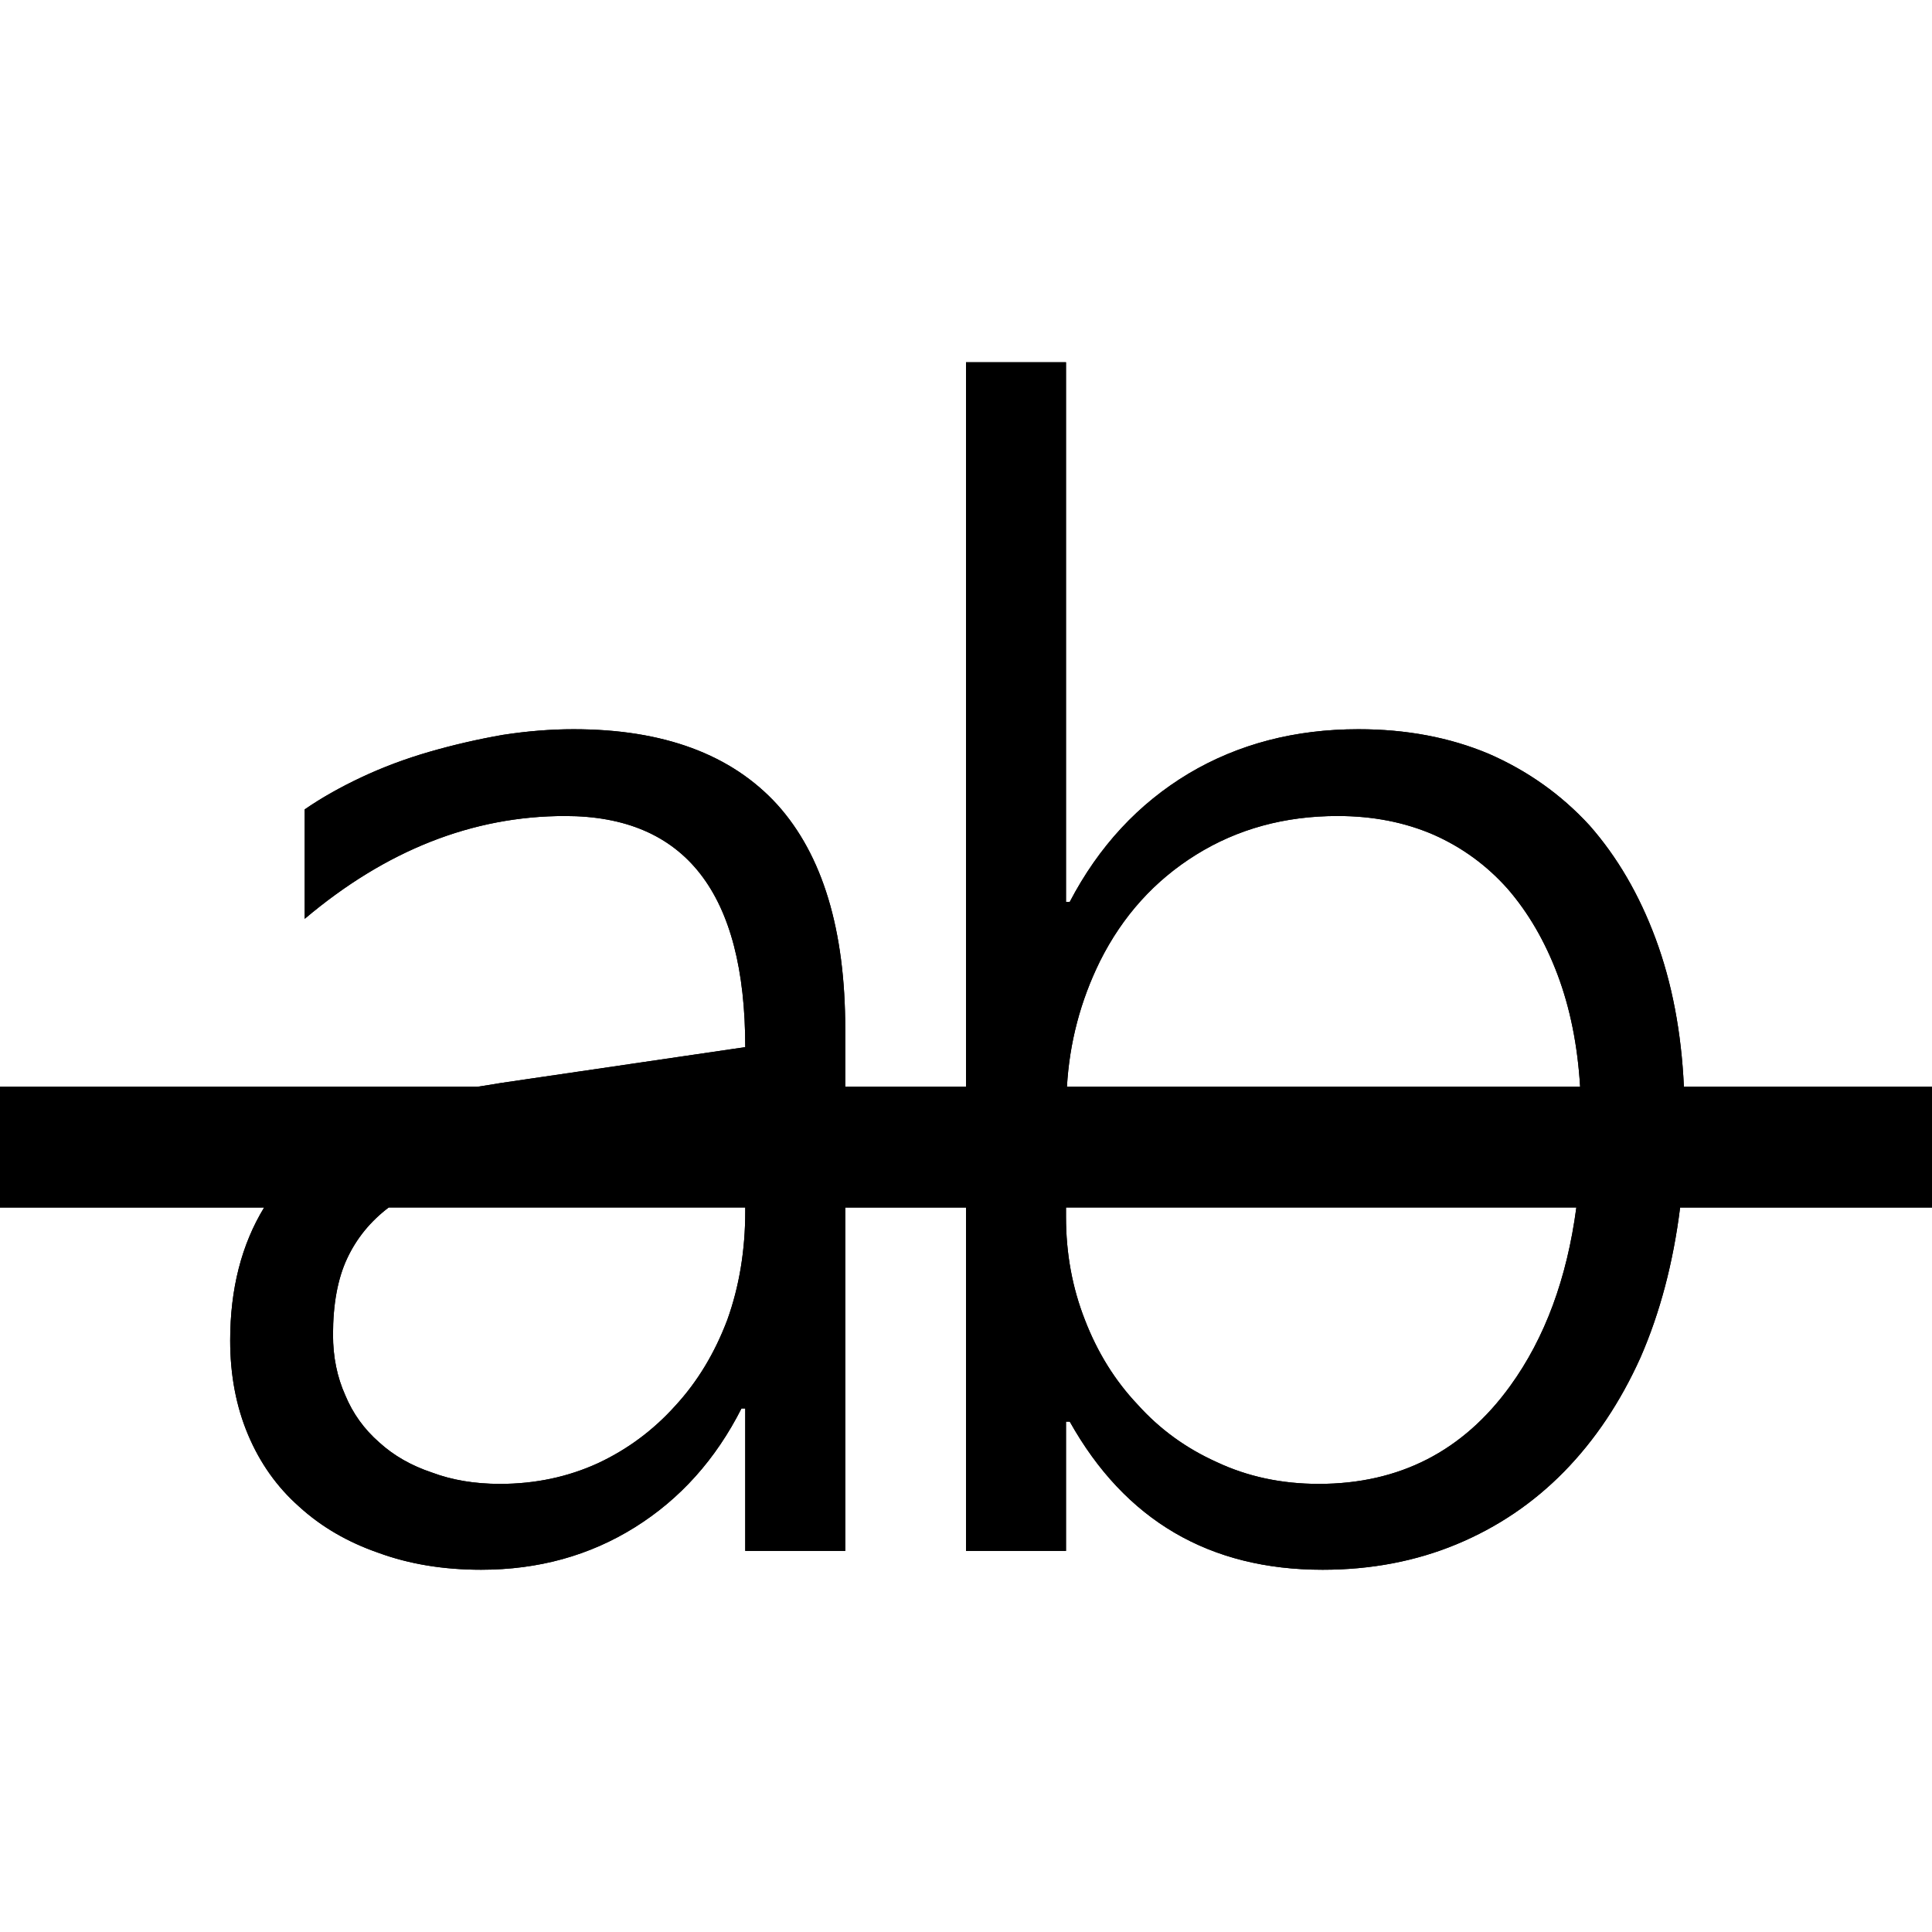 <svg height="100%" width="100%" viewBox="0,0,2048,2048" focusable="false"><path type="path" class="OfficeIconColors_HighContrast" d="M 2048 1152 v 128 h -267 q -11 88 -42 159 q -32 71 -81 121 q -49 50 -114 77 q -65 27 -142 27 q -180 0 -268 -157 h -4 v 137 h -106 v -364 h -128 v 364 h -106 v -151 h -4 q -41 81 -113 126 q -72 45 -163 45 q -60 0 -109 -18 q -49 -17 -84 -49 q -35 -31 -54 -76 q -19 -45 -19 -100 q 0 -82 36 -141 h -280 v -128 h 506 q 6 -1 13 -2 q 6 -1 12 -2 l 259 -38 q 0 -245 -191 -245 q -147 0 -276 109 v -116 q 26 -18 60 -34 q 34 -16 72 -27 q 38 -11 78 -18 q 39 -6 75 -6 q 143 0 216 80 q 72 80 72 238 v 61 h 128 v -768 h 106 v 572 h 4 q 46 -88 126 -136 q 79 -47 180 -47 q 76 0 138 26 q 62 27 107 76 q 44 50 70 120 q 26 70 30 157 m -995 132 v -4 h -378 q -29 22 -44 54 q -15 32 -15 81 q 0 35 13 64 q 12 29 36 50 q 23 21 56 32 q 32 12 72 12 q 56 0 104 -22 q 47 -22 82 -61 q 35 -38 55 -91 q 19 -53 19 -115 m 376 -265 q -31 63 -35 133 h 544 q -4 -66 -24 -119 q -20 -53 -53 -91 q -33 -37 -78 -57 q -46 -20 -102 -20 q -84 0 -150 41 q -66 41 -102 113 m 435 450 q 55 -76 70 -189 h -541 v 10 q 0 58 20 109 q 20 52 56 90 q 35 39 84 61 q 49 23 108 23 q 128 0 203 -104 z"></path><path type="path" class="OfficeIconColors_m22" d="M 2048 1152 v 128 h -267 q -11 88 -42 159 q -32 71 -81 121 q -49 50 -114 77 q -65 27 -142 27 q -180 0 -268 -157 h -4 v 137 h -106 v -364 h -128 v 364 h -106 v -151 h -4 q -41 81 -113 126 q -72 45 -163 45 q -60 0 -109 -18 q -49 -17 -84 -49 q -35 -31 -54 -76 q -19 -45 -19 -100 q 0 -82 36 -141 h -280 v -128 h 506 q 6 -1 13 -2 q 6 -1 12 -2 l 259 -38 q 0 -245 -191 -245 q -147 0 -276 109 v -116 q 26 -18 60 -34 q 34 -16 72 -27 q 38 -11 78 -18 q 39 -6 75 -6 q 143 0 216 80 q 72 80 72 238 v 61 h 128 v -768 h 106 v 572 h 4 q 46 -88 126 -136 q 79 -47 180 -47 q 76 0 138 26 q 62 27 107 76 q 44 50 70 120 q 26 70 30 157 m -995 132 v -4 h -378 q -29 22 -44 54 q -15 32 -15 81 q 0 35 13 64 q 12 29 36 50 q 23 21 56 32 q 32 12 72 12 q 56 0 104 -22 q 47 -22 82 -61 q 35 -38 55 -91 q 19 -53 19 -115 m 376 -265 q -31 63 -35 133 h 544 q -4 -66 -24 -119 q -20 -53 -53 -91 q -33 -37 -78 -57 q -46 -20 -102 -20 q -84 0 -150 41 q -66 41 -102 113 m 435 450 q 55 -76 70 -189 h -541 v 10 q 0 58 20 109 q 20 52 56 90 q 35 39 84 61 q 49 23 108 23 q 128 0 203 -104 z"></path></svg>
